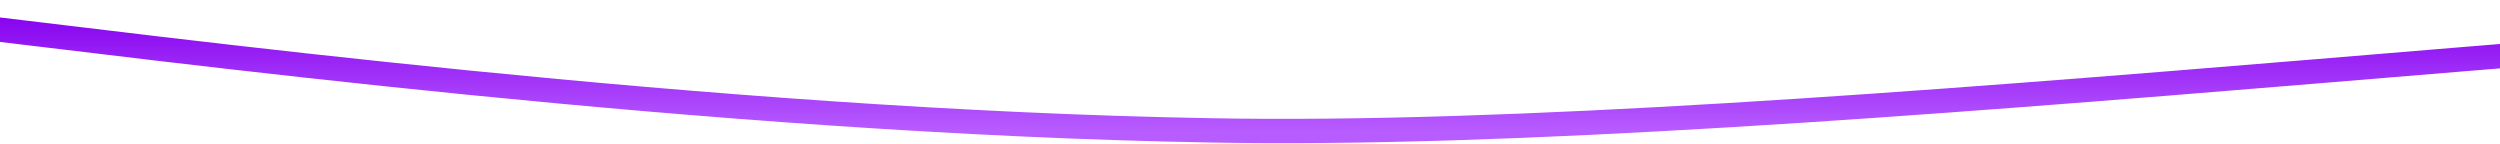 <?xml version="1.0" encoding="UTF-8" standalone="no"?><svg width="1440" height="83" viewBox="0 0 1440 83" fill="none" xmlns="http://www.w3.org/2000/svg">
<path d="M-33.189 13.13C91.665 27.7 408.35 69.987 696.499 75.072C1043.96 81.794 1651.01 0.18 1886.95 8.223" stroke="url('#paint0_linear_18_76')" stroke-width="14"></path>
<defs>
<linearGradient id="paint0_linear_18_76" x1="926.882" y1="7.665" x2="926.882" y2="75.466" gradientUnits="userSpaceOnUse">
<stop stop-color="#8600EF"></stop>
<stop offset="1" stop-color="#B75CFF"></stop>
</linearGradient>
</defs>
</svg>
